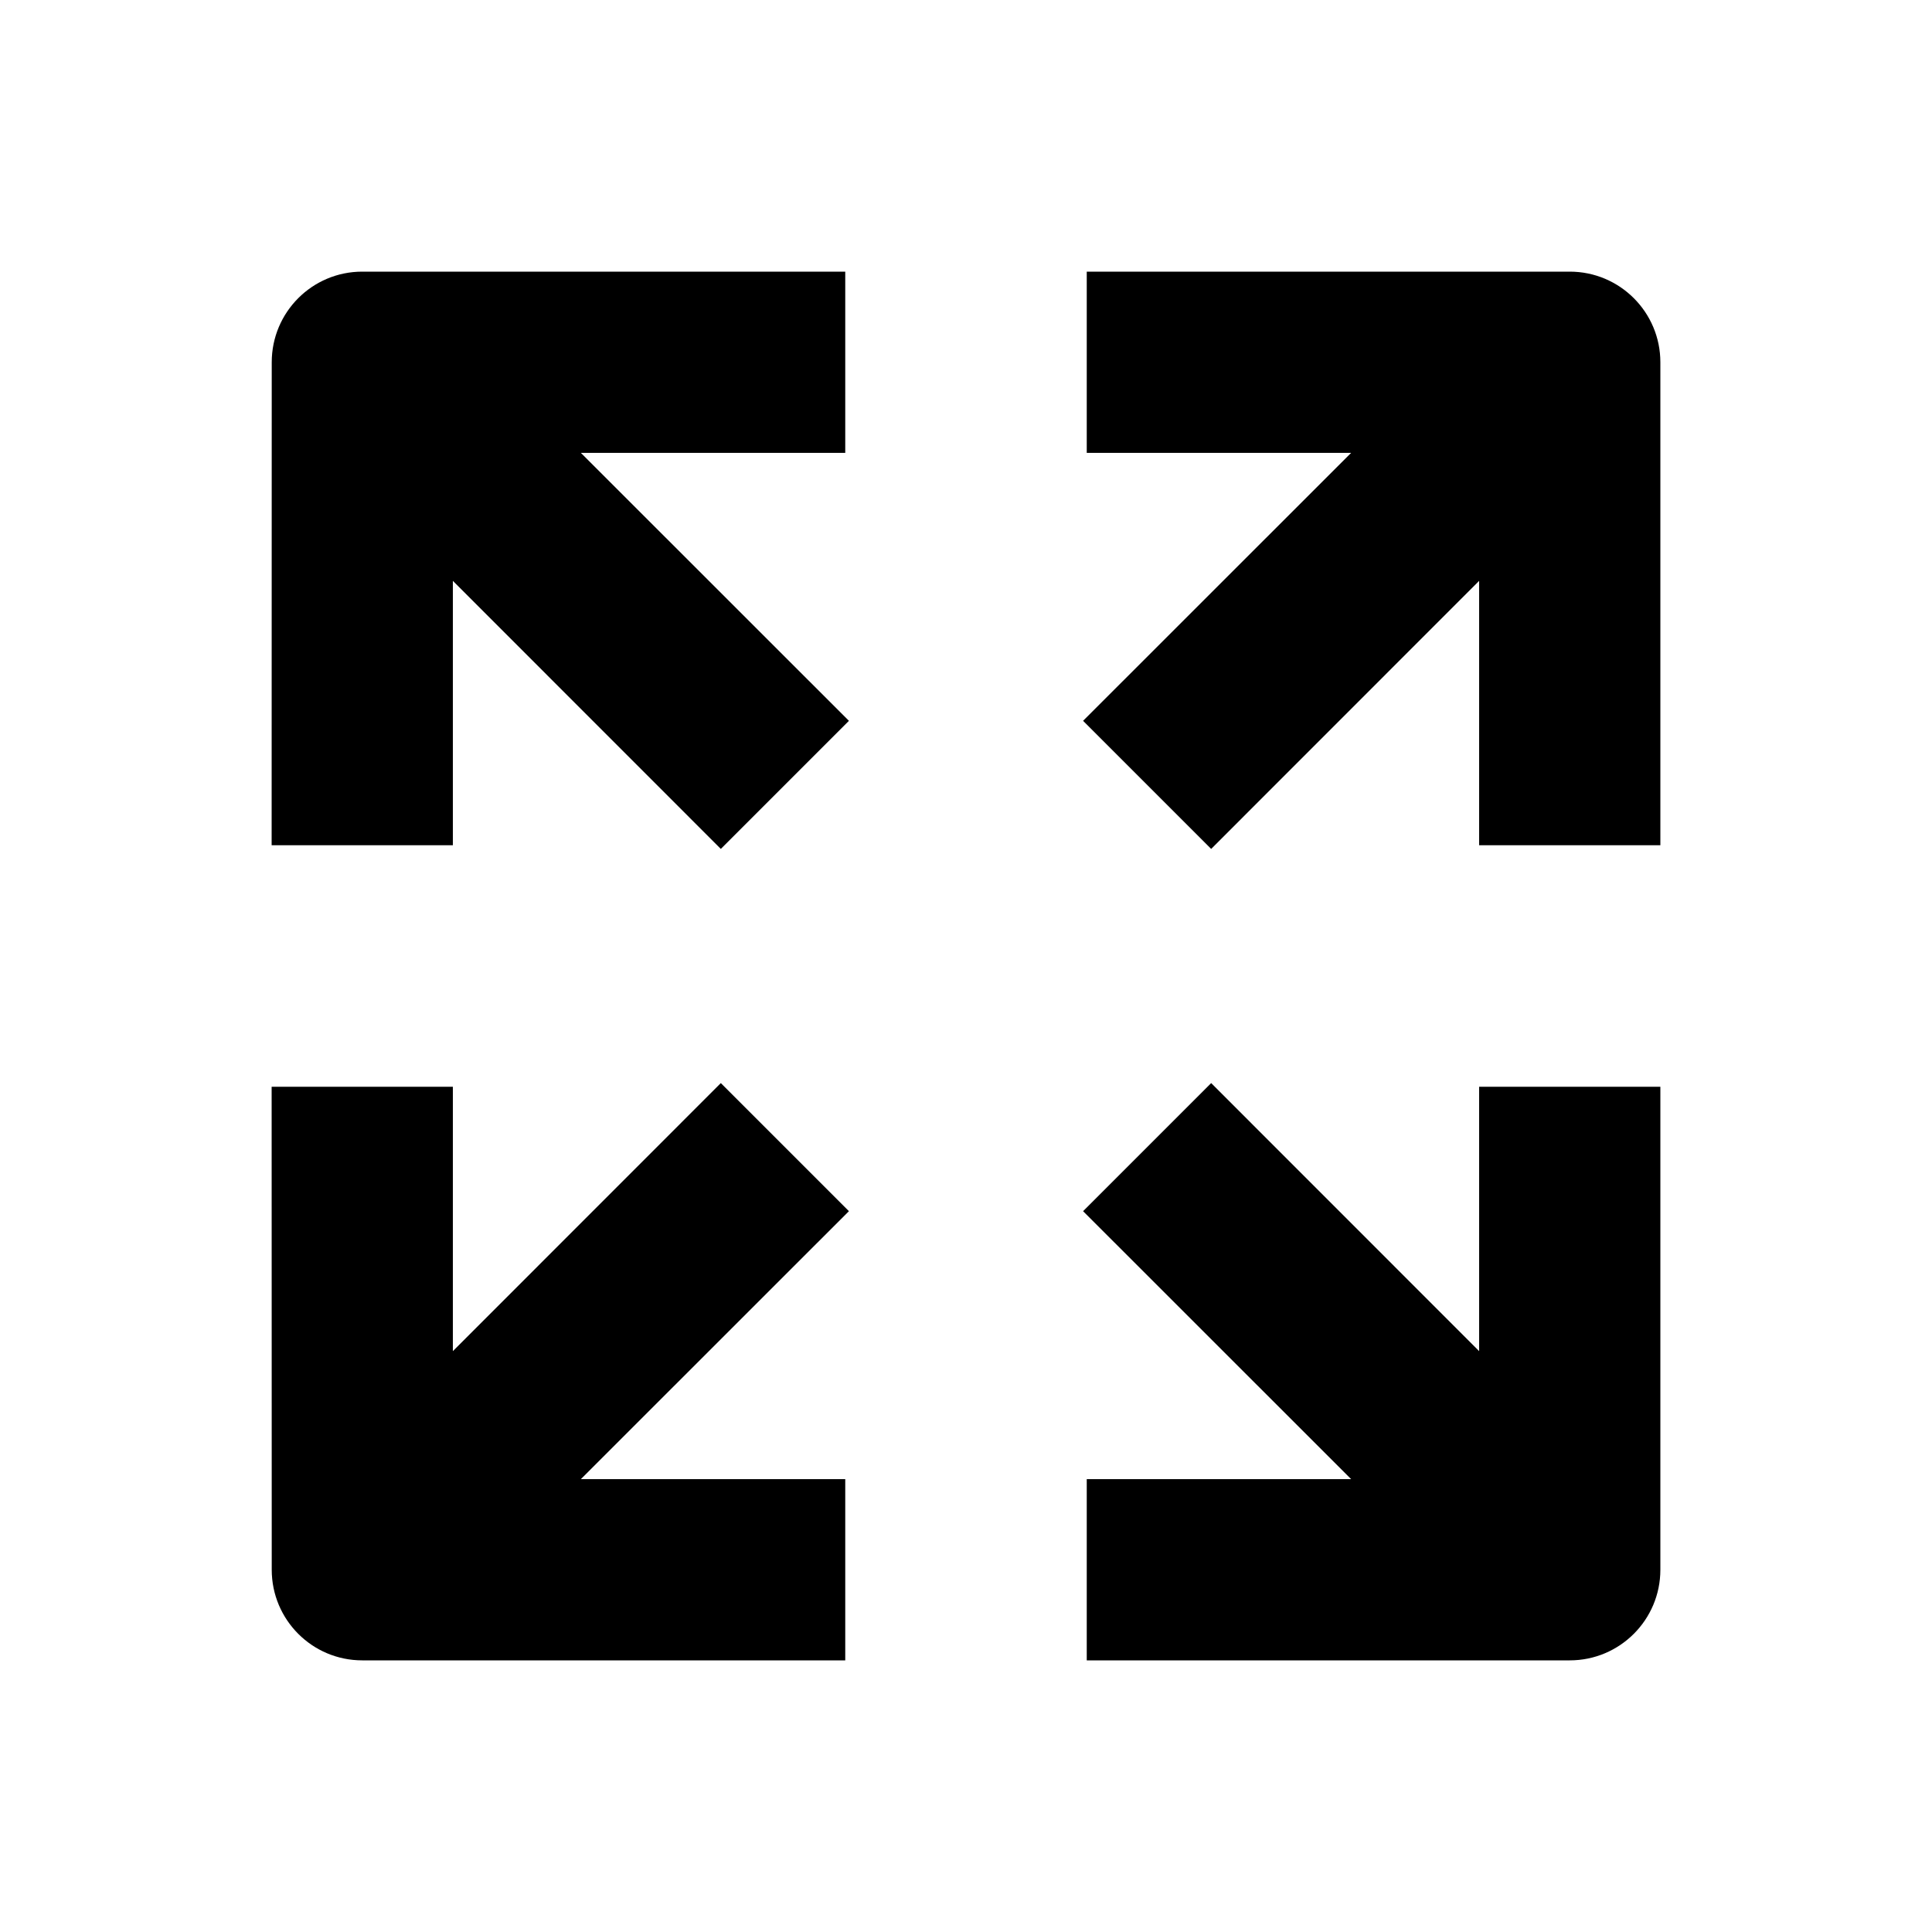 <svg viewBox="0 0 20 20" fill="none" xmlns="http://www.w3.org/2000/svg">
<path d="M8.75 2.812L3.75 2.812C3.232 2.812 2.813 3.232 2.813 3.75L2.812 8.75L4.688 8.75L4.688 6.013L7.462 8.788L8.788 7.462L6.013 4.688L8.75 4.688V2.812Z" fill="currentColor"/>
<path d="M16.25 2.812L11.25 2.812V4.688L13.987 4.688L11.212 7.462L12.538 8.788L15.312 6.013L15.312 8.75L17.188 8.75L17.188 3.75C17.188 3.232 16.768 2.812 16.25 2.812Z" fill="currentColor"/>
<path d="M16.25 17.188L11.25 17.188V15.312L13.987 15.312L11.212 12.538L12.538 11.212L15.312 13.987L15.312 11.25L17.188 11.25L17.188 16.25C17.188 16.768 16.768 17.188 16.25 17.188Z" fill="currentColor"/>
<path d="M3.75 17.188L8.75 17.188V15.312L6.013 15.312L8.788 12.538L7.462 11.212L4.688 13.987L4.688 11.25L2.812 11.25L2.813 16.25C2.813 16.768 3.232 17.188 3.75 17.188Z" fill="currentColor"/>
</svg>
